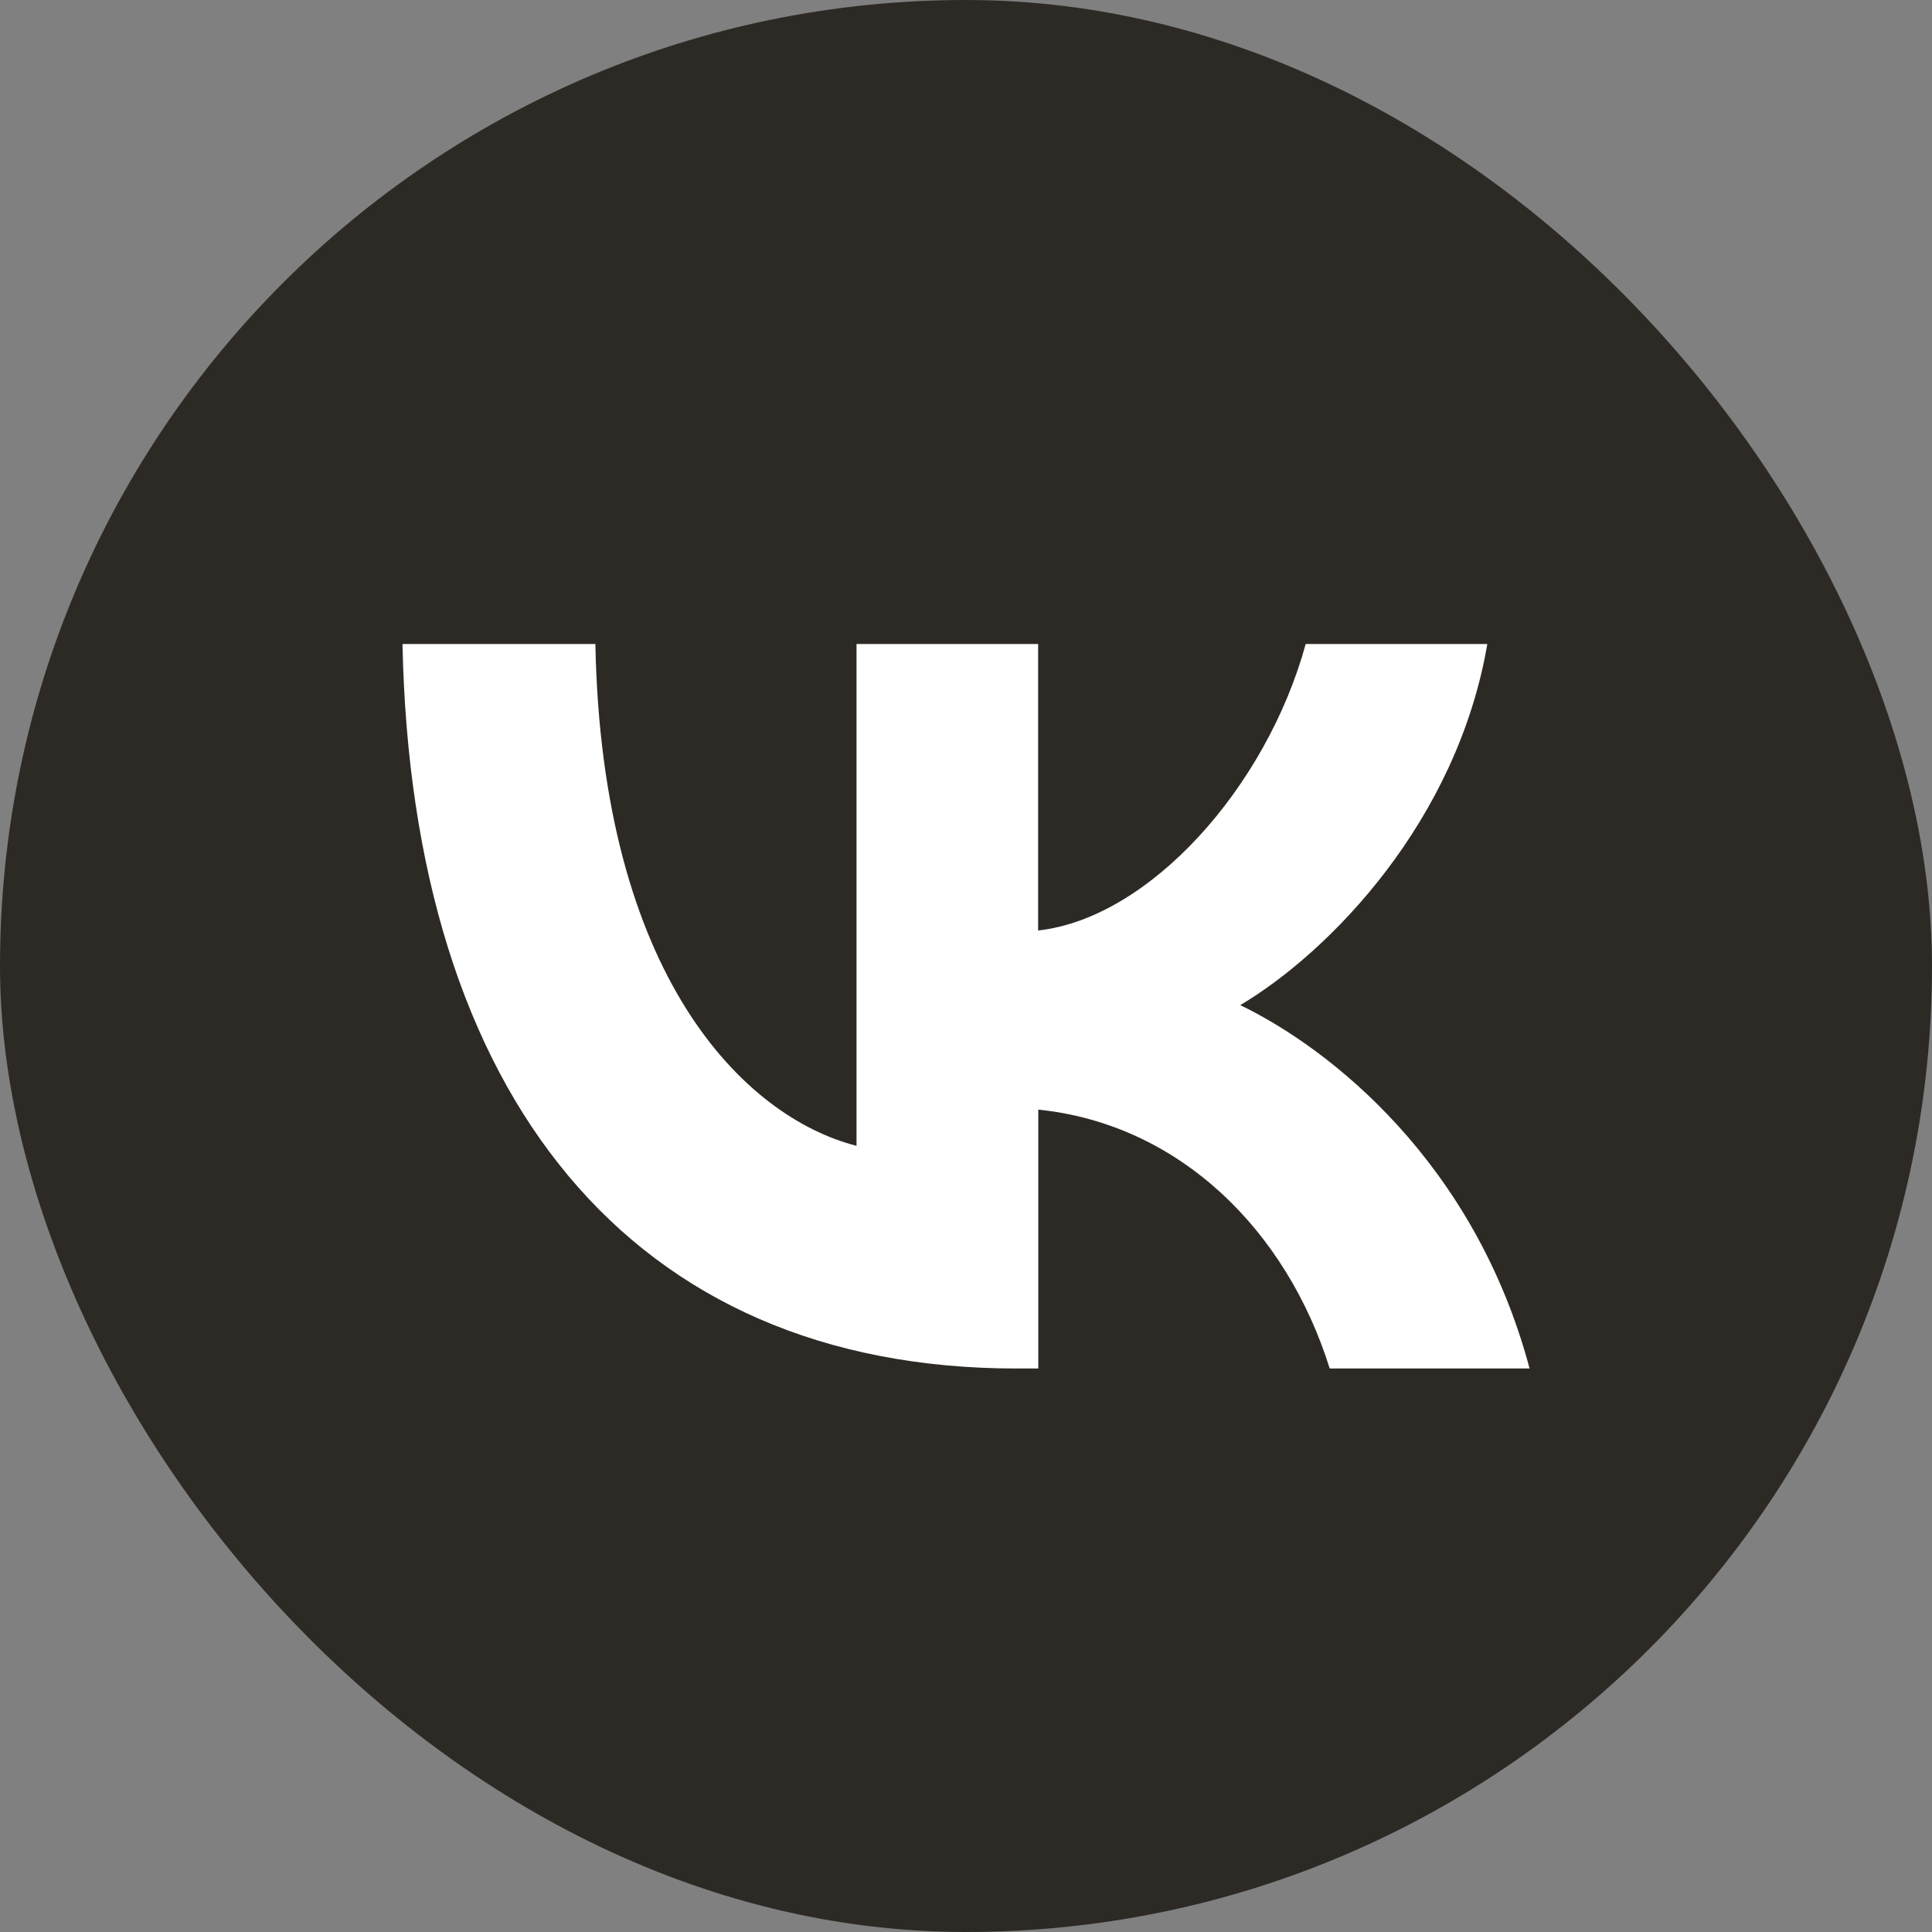 <svg width="24" height="24" viewBox="0 0 24 24" fill="none" xmlns="http://www.w3.org/2000/svg">
    <rect x="0" y="0" width="24" height="24" fill="#808080" stroke="none"/>
    <rect width="24" height="24" rx="12" fill="#2D2A26"/>
    <path fill-rule="evenodd" clip-rule="evenodd" d="M5 8h2.396c.079 4.126 1.845 5.874 3.244 6.234V8h2.256v3.559C14.278 11.405 15.73 9.784 16.22 8h2.256c-.376 2.198-1.95 3.82-3.069 4.486 1.12.541 2.912 1.955 3.594 4.514h-2.483c-.534-1.712-1.863-3.036-3.62-3.216V17h-.272C7.842 17 5.114 13.622 5 8z" fill="#fff"/>
</svg>
